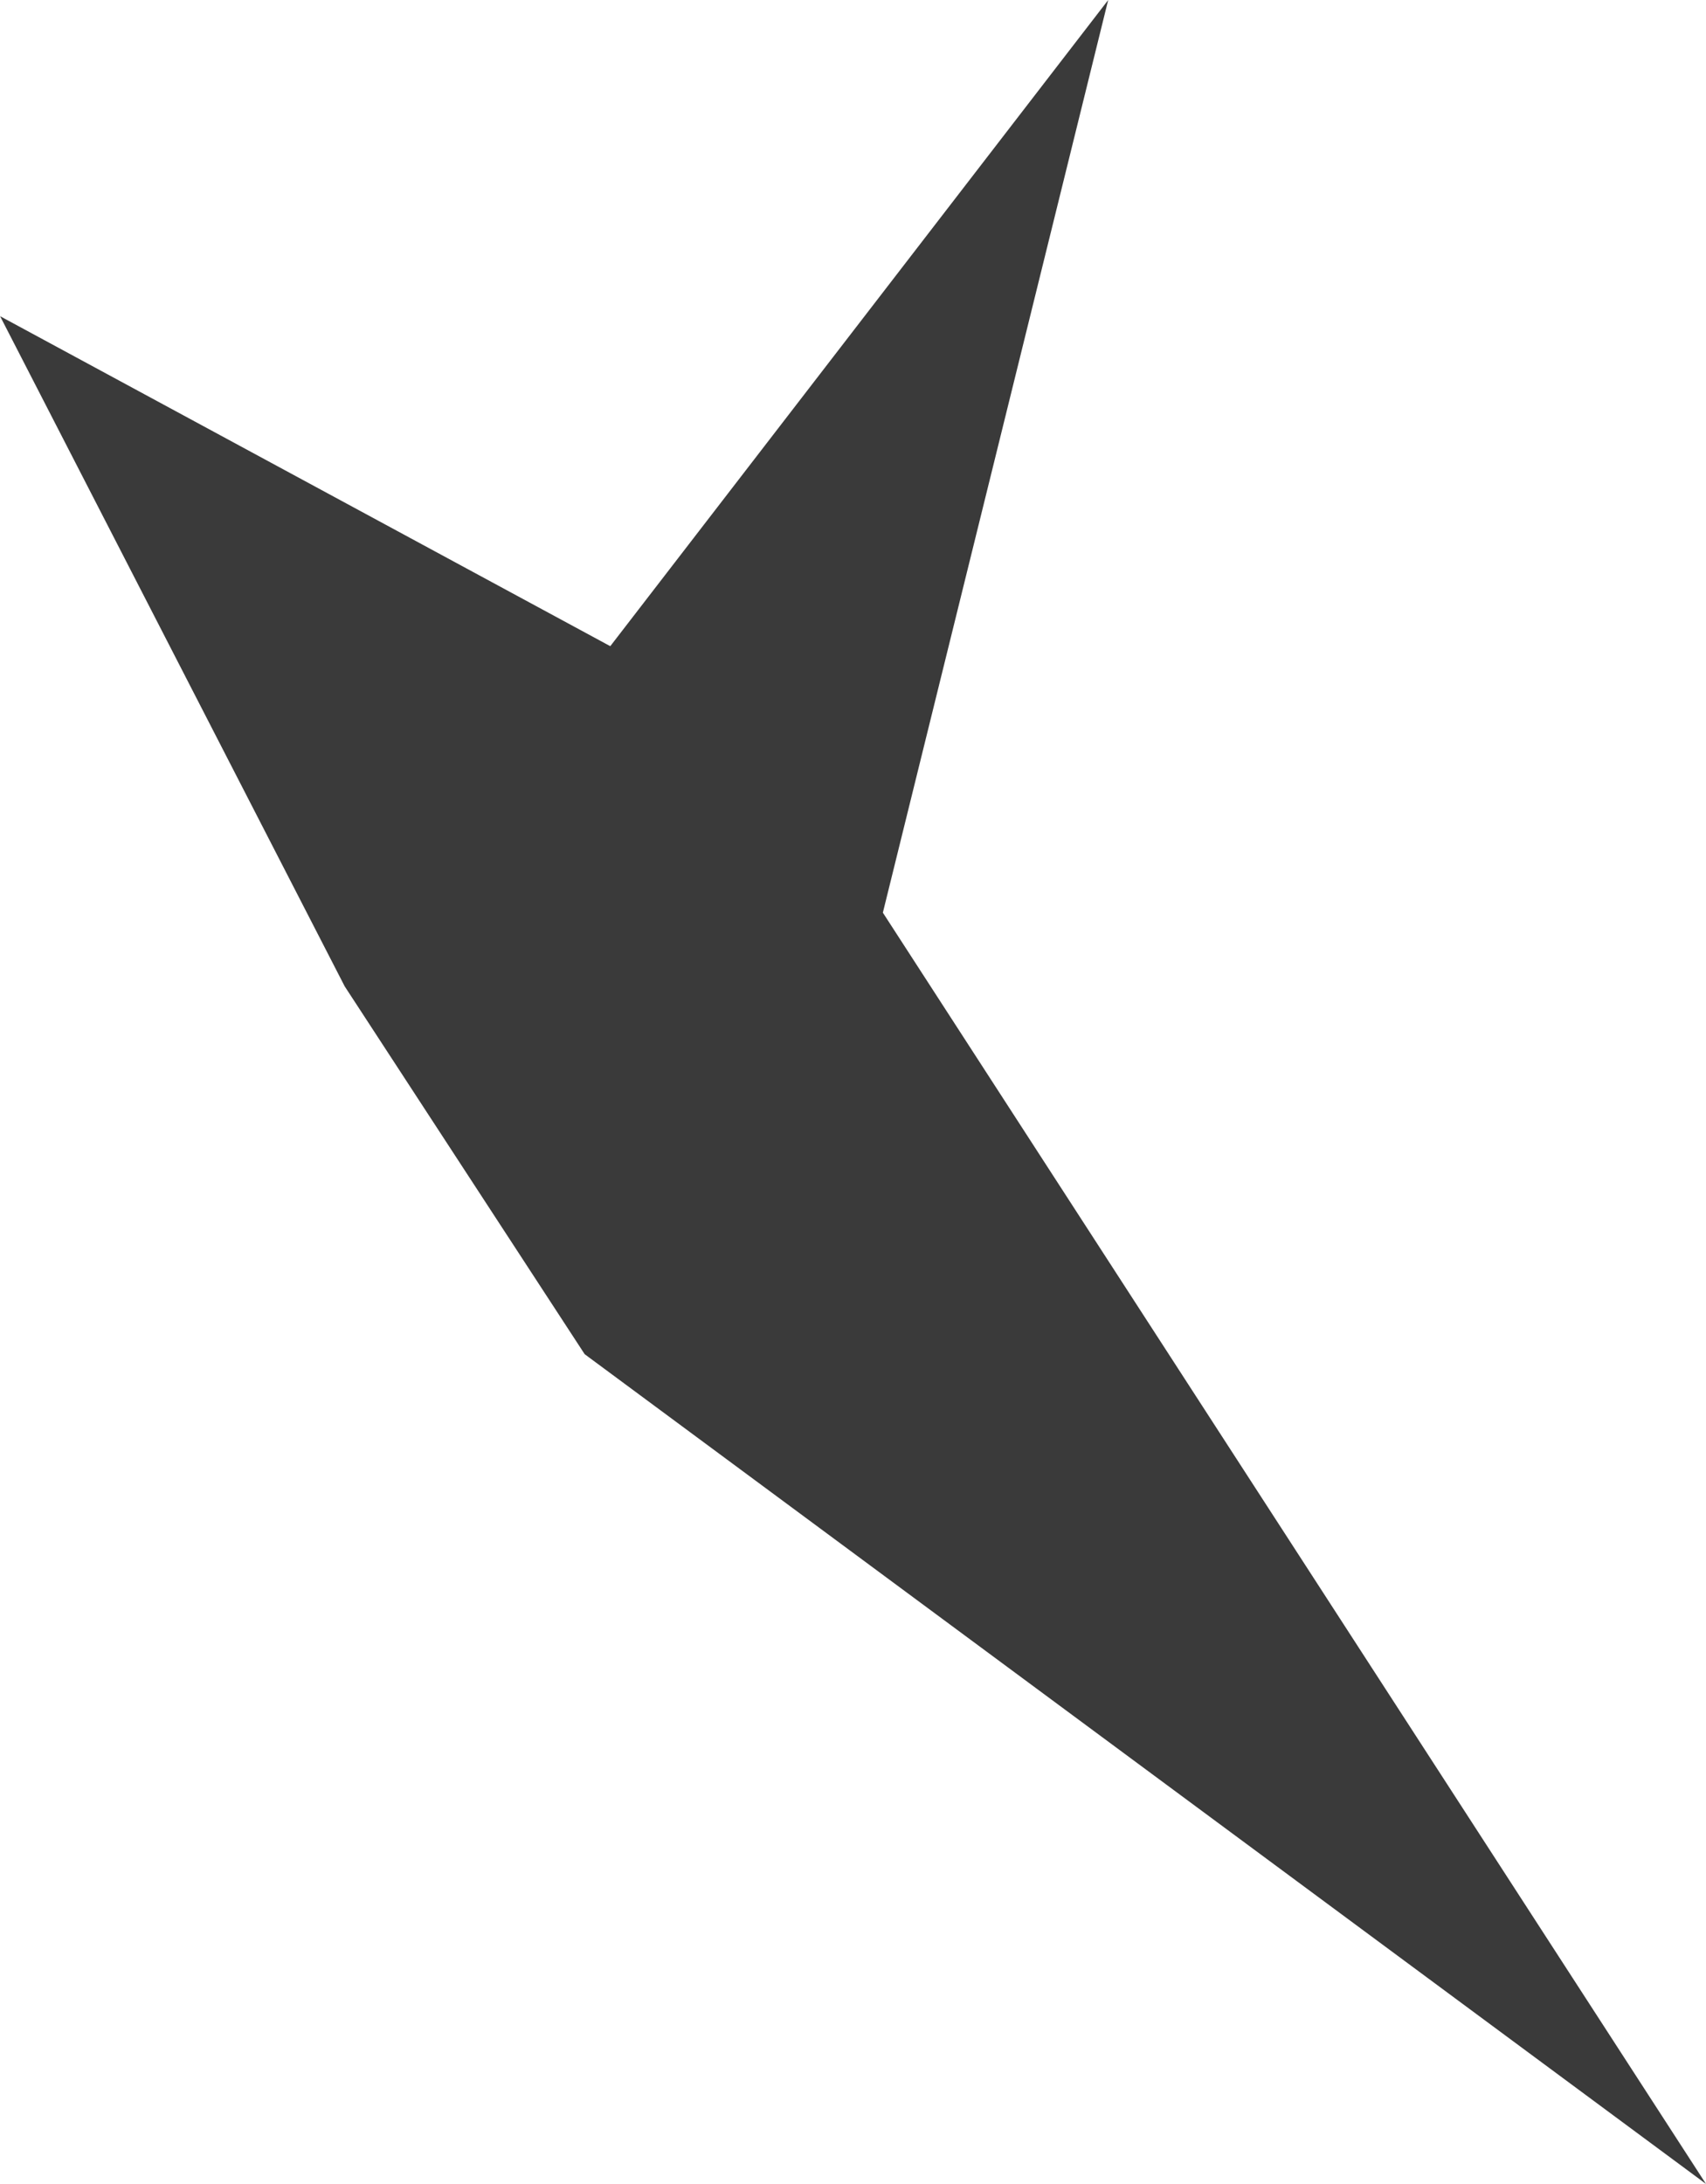<?xml version="1.0" encoding="UTF-8" standalone="no"?>
<!-- Created with Inkscape (http://www.inkscape.org/) -->

<svg
   width="67.248"
   height="86.05"
   viewBox="0 0 17.793 22.767"
   version="1.1"
   id="svg1"
   inkscape:version="1.4 (86a8ad7, 2024-10-11)"
   sodipodi:docname="ground_crack_3.svg"
   xmlns:inkscape="http://www.inkscape.org/namespaces/inkscape"
   xmlns:sodipodi="http://sodipodi.sourceforge.net/DTD/sodipodi-0.dtd"
   xmlns="http://www.w3.org/2000/svg"
   xmlns:svg="http://www.w3.org/2000/svg">
  <sodipodi:namedview
     id="namedview1"
     pagecolor="#ffffff"
     bordercolor="#000000"
     borderopacity="0.25"
     inkscape:showpageshadow="2"
     inkscape:pageopacity="0.0"
     inkscape:pagecheckerboard="0"
     inkscape:deskcolor="#d1d1d1"
     inkscape:document-units="mm"
     inkscape:zoom="0.68862935"
     inkscape:cx="27.59104"
     inkscape:cy="-317.29696"
     inkscape:window-width="1920"
     inkscape:window-height="991"
     inkscape:window-x="-9"
     inkscape:window-y="-9"
     inkscape:window-maximized="1"
     inkscape:current-layer="layer1" />
  <defs
     id="defs1" />
  <g
     inkscape:label="Στρώση 1"
     inkscape:groupmode="layer"
     id="layer1"
     transform="translate(-97.367,-232.569)">
    <path
       style="display:inline;fill:#3a3a3a;fill-opacity:1;stroke:none;stroke-width:2.646;stroke-linecap:round;stroke-linejoin:round;stroke-miterlimit:29;stroke-dasharray:none;stroke-opacity:1"
       d="m 103.465,246.686 11.695,8.65 -8.585,-13.253 2.35,-9.514 -5.193,6.736 -6.364,-3.44 3.594,6.986 z"
       id="path214-3-4-5-4" />
  </g>
</svg>
